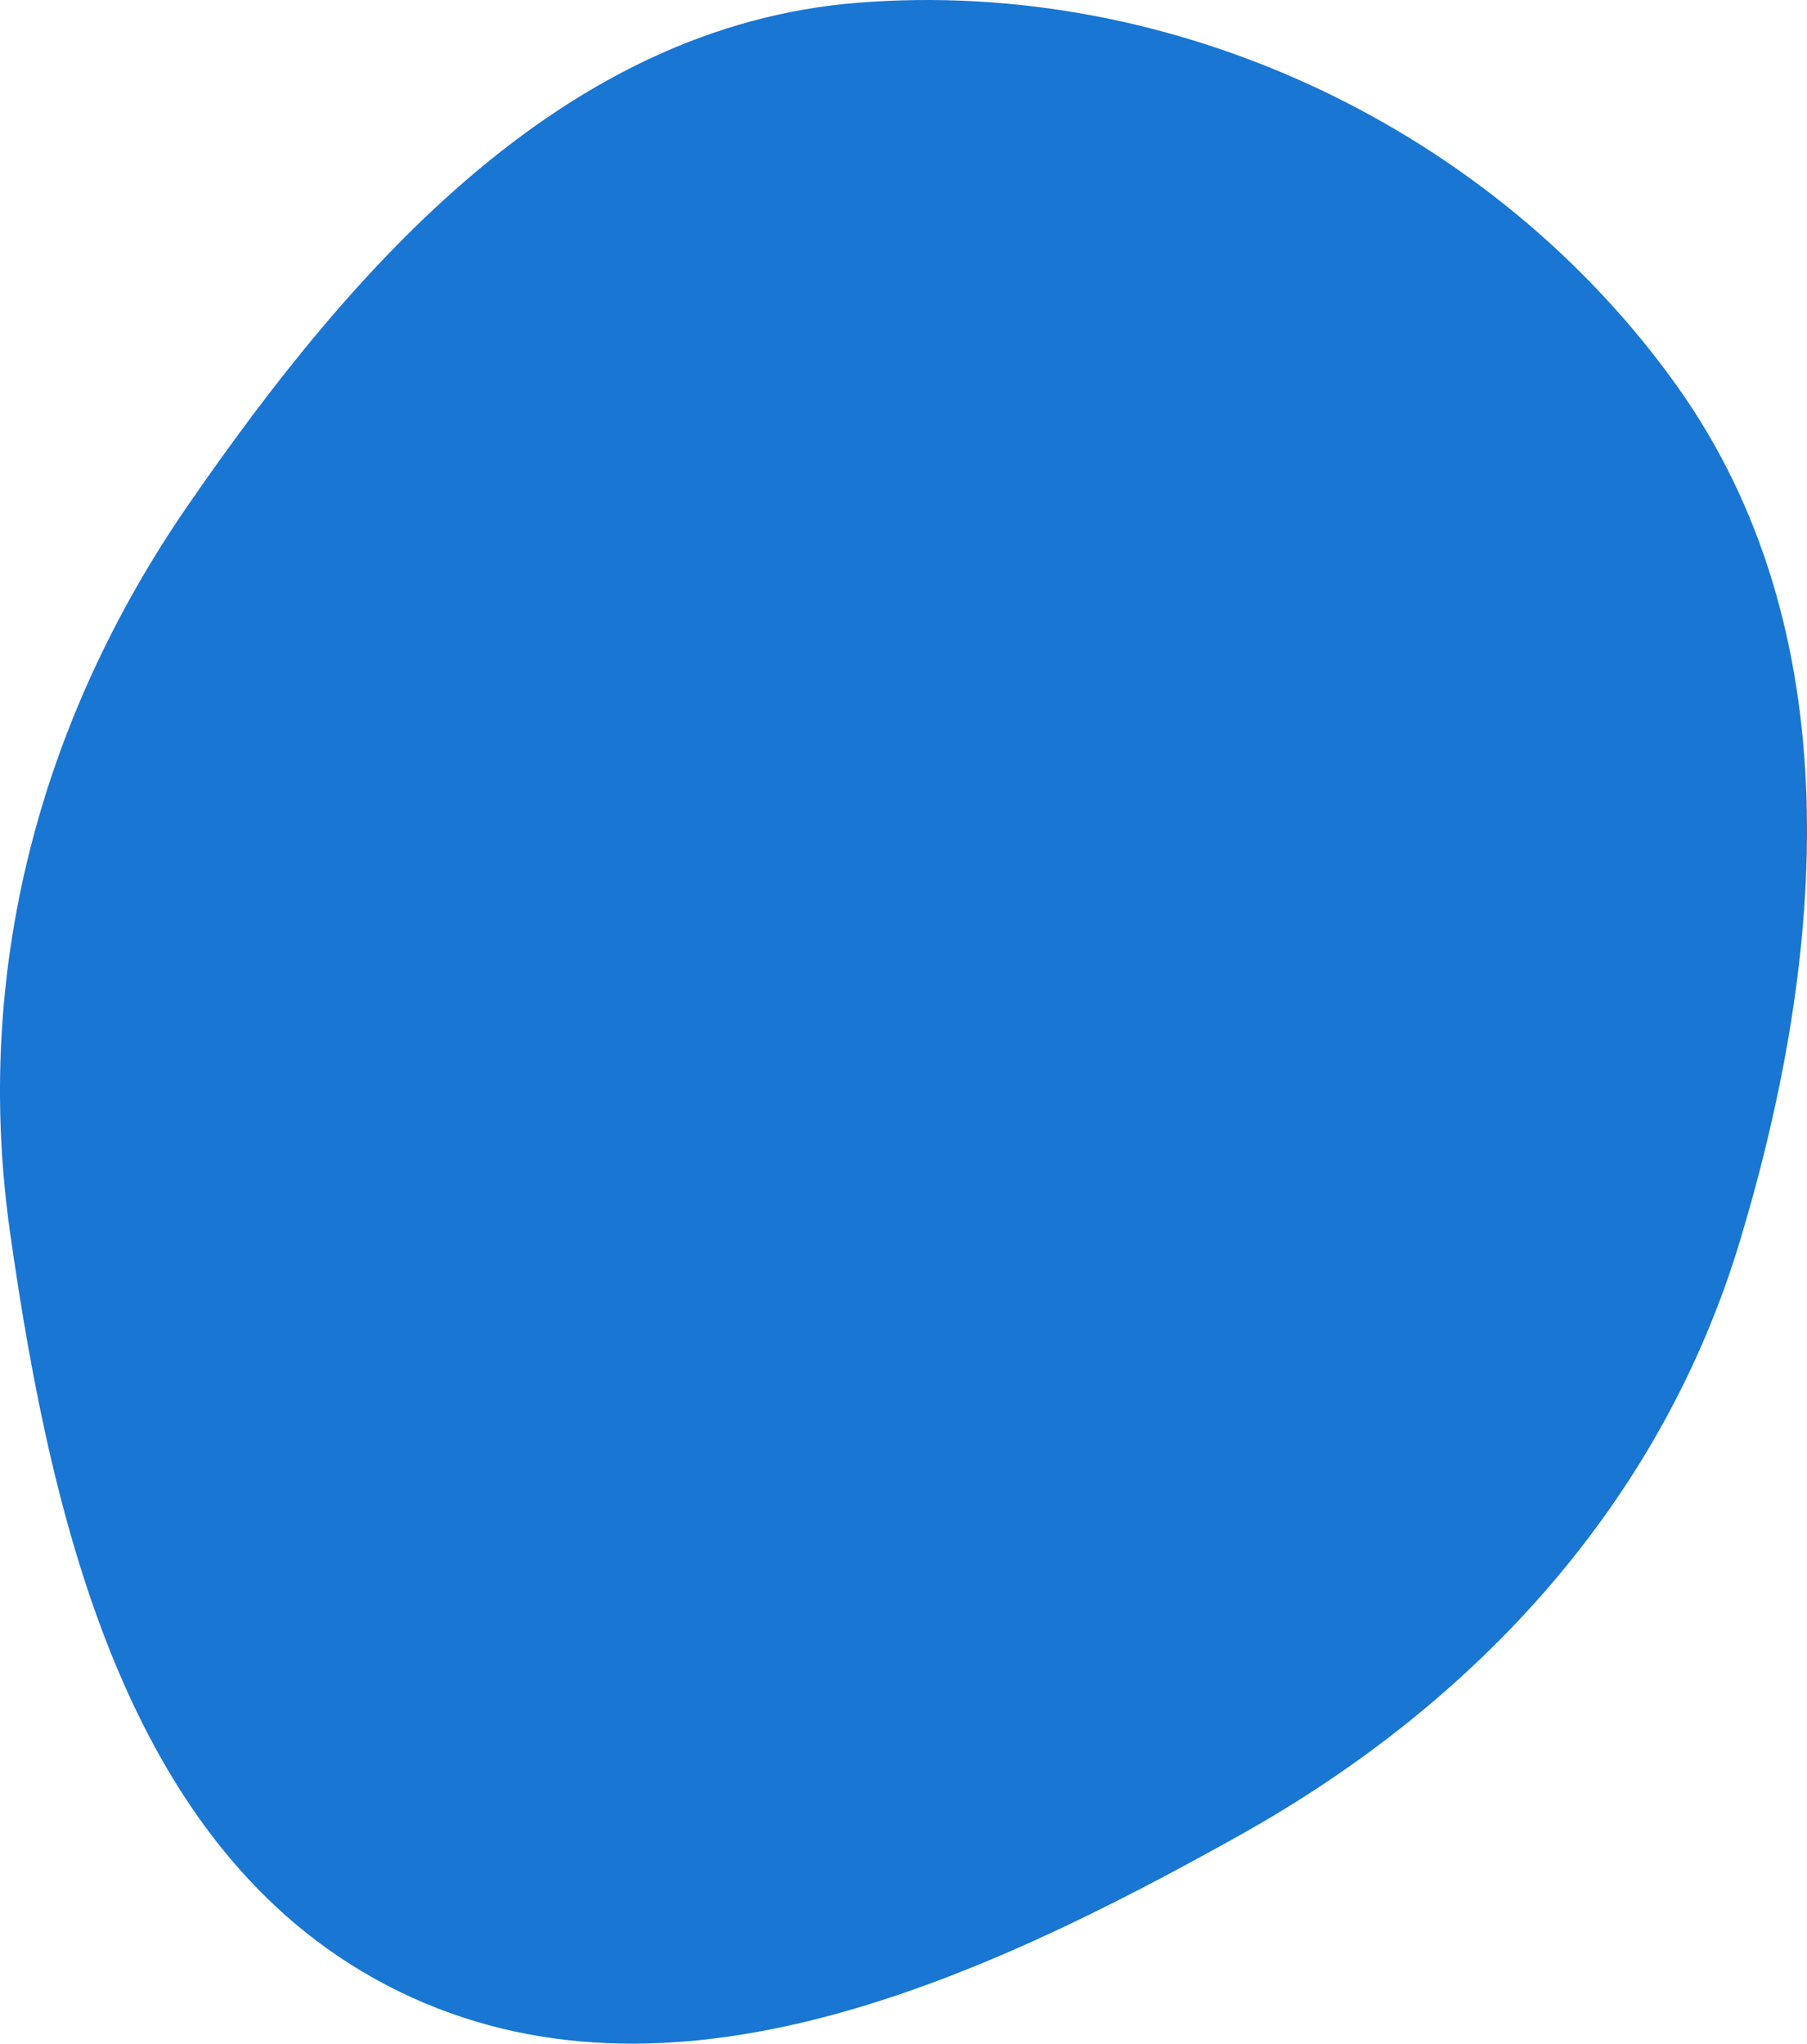 <svg width="374" height="423" viewBox="0 0 374 423" fill="none" xmlns="http://www.w3.org/2000/svg">
<path fill-rule="evenodd" clip-rule="evenodd" d="M177.477 0.574C242.941 -4.677 308.978 26.447 347.093 79.901C383.207 130.55 378.083 197.21 360.15 256.766C343.91 310.696 305.971 352.217 256.806 379.737C202.562 410.099 138.362 439.485 82.522 412.164C26.917 384.958 10.776 316.37 2.082 255.105C-5.551 201.317 8.048 149.366 38.879 104.624C73.36 54.585 116.881 5.435 177.477 0.574Z" fill="#1976D3"/>
</svg>
